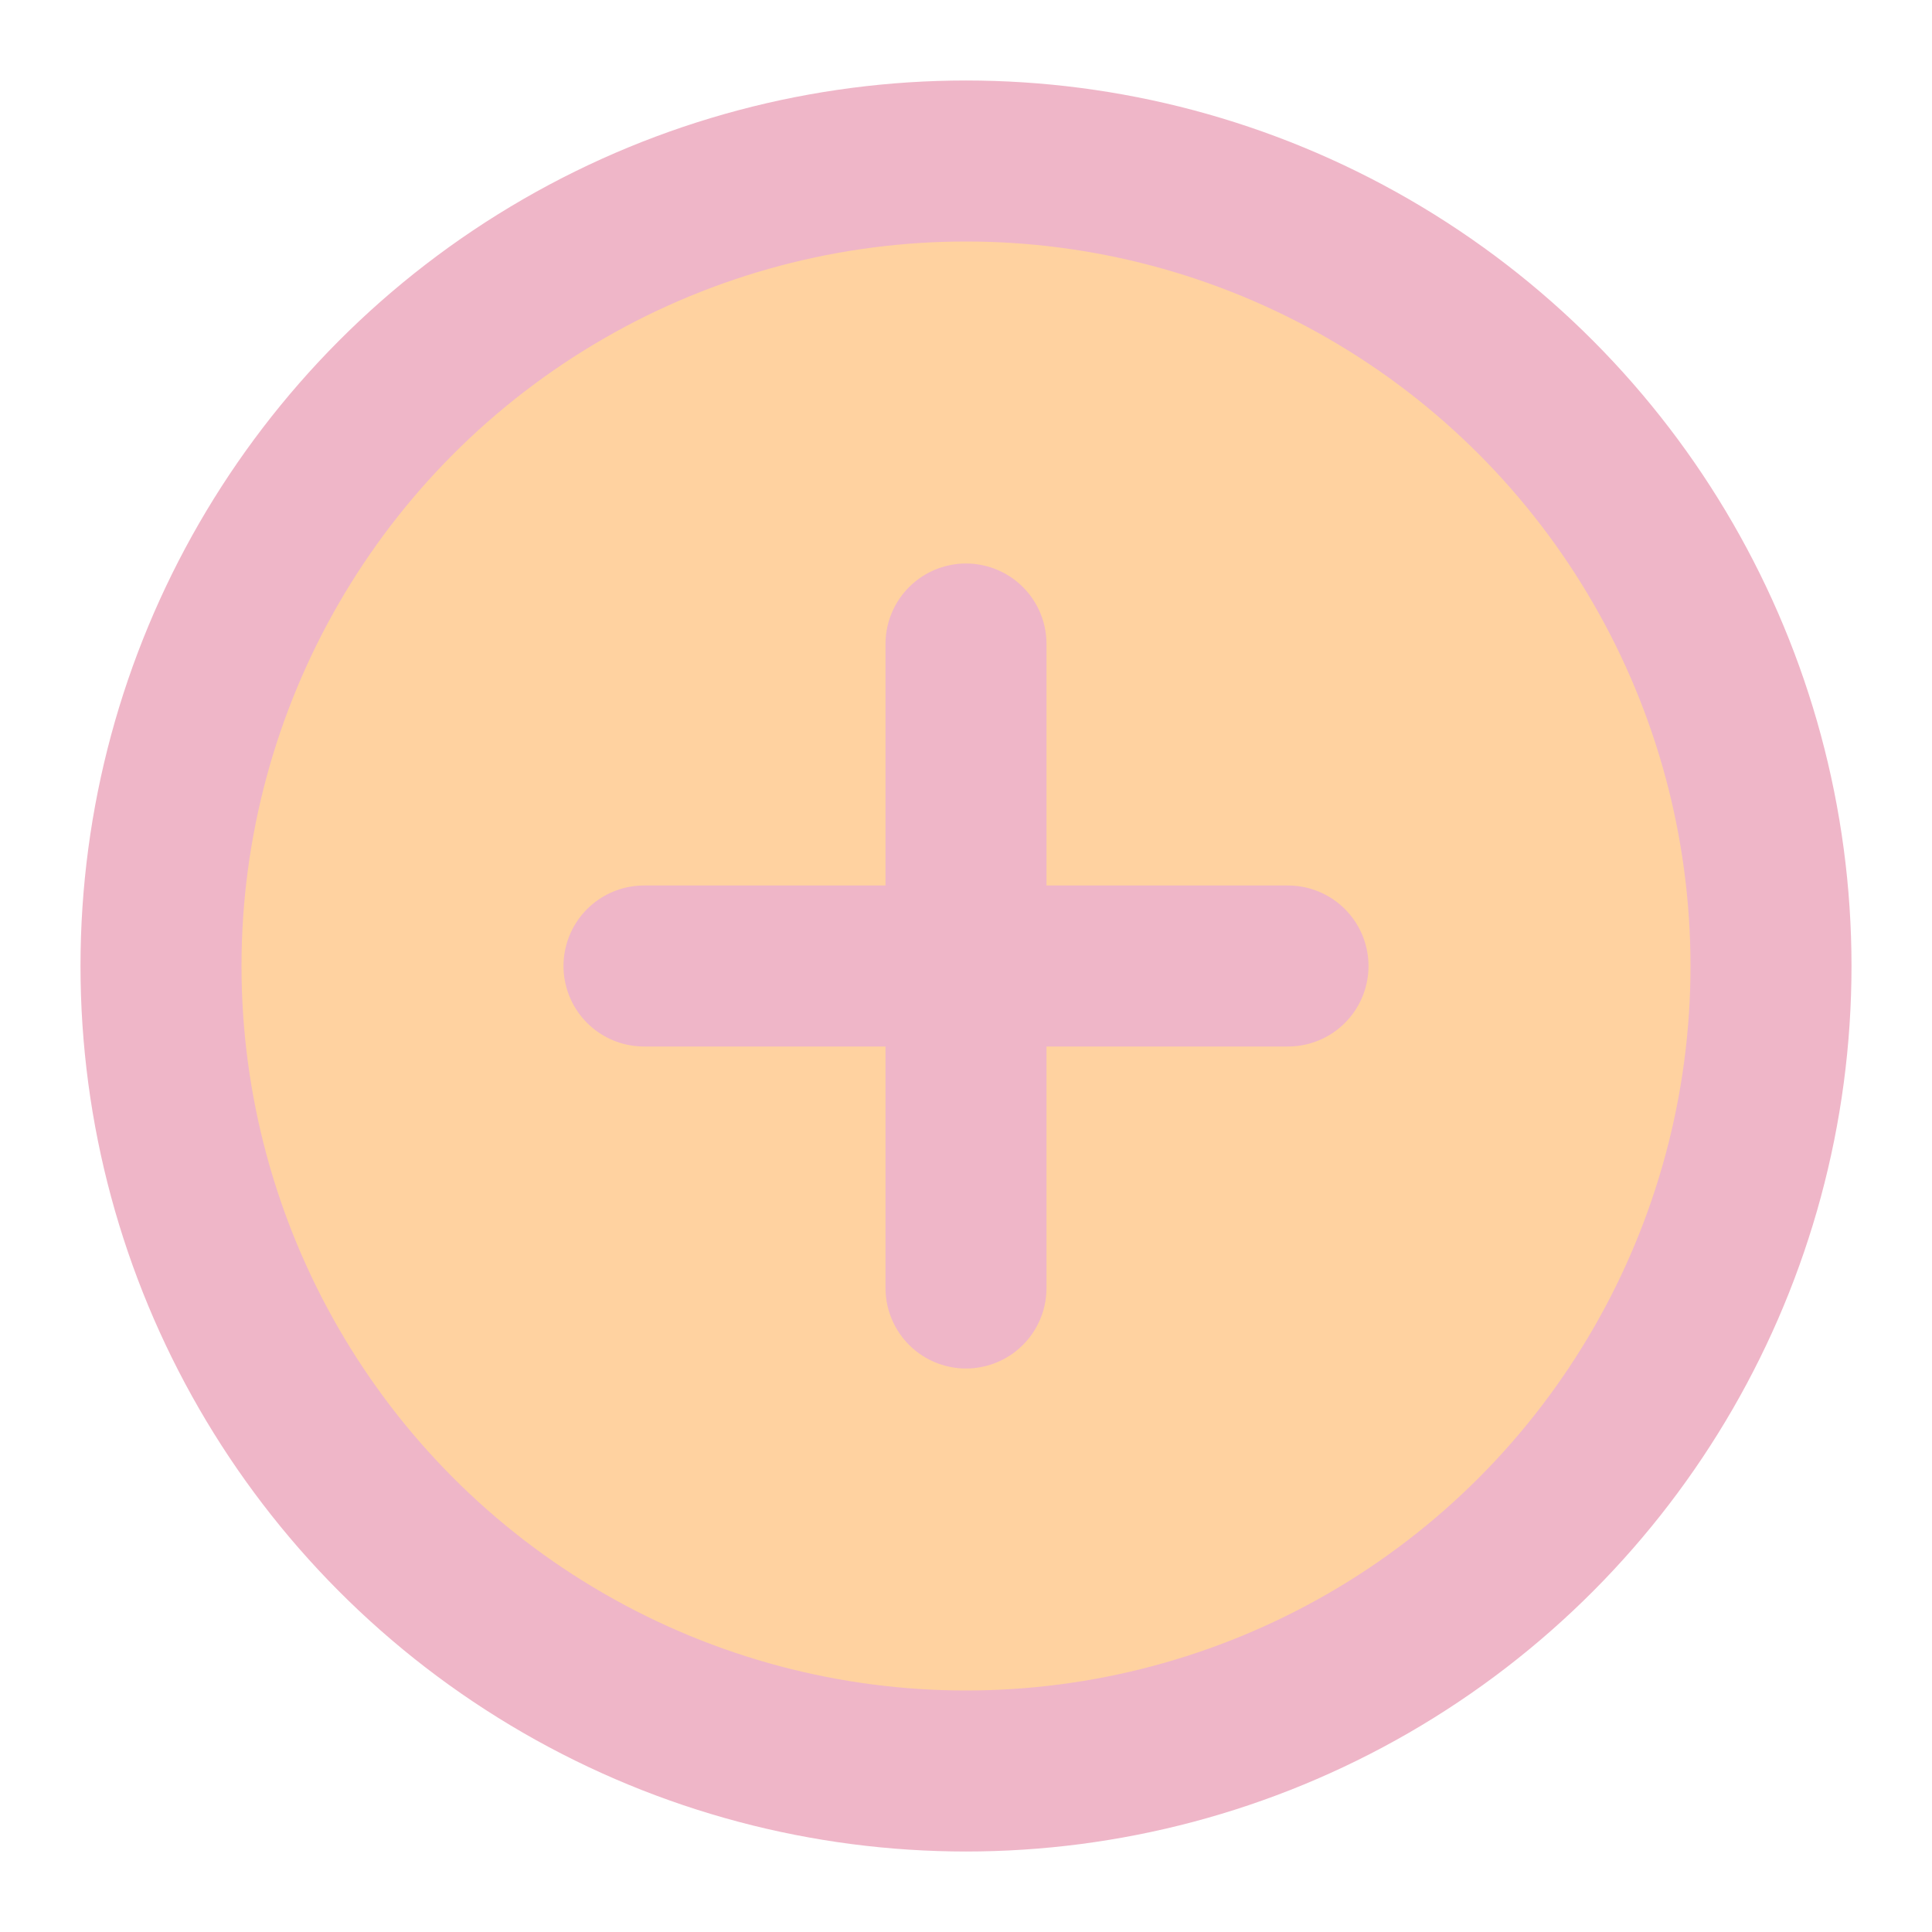 <svg xmlns="http://www.w3.org/2000/svg" width="24" height="24" viewBox="0 0 24 24" fill="#FFD2A0" stroke="#EFB6C8" stroke-width="2" stroke-linecap="round" stroke-linejoin="round" class="lucide lucide-circle-plus"><circle cx="12" cy="12" r="10"/><path d="M8 12h8"/><path d="M12 8v8"/></svg>